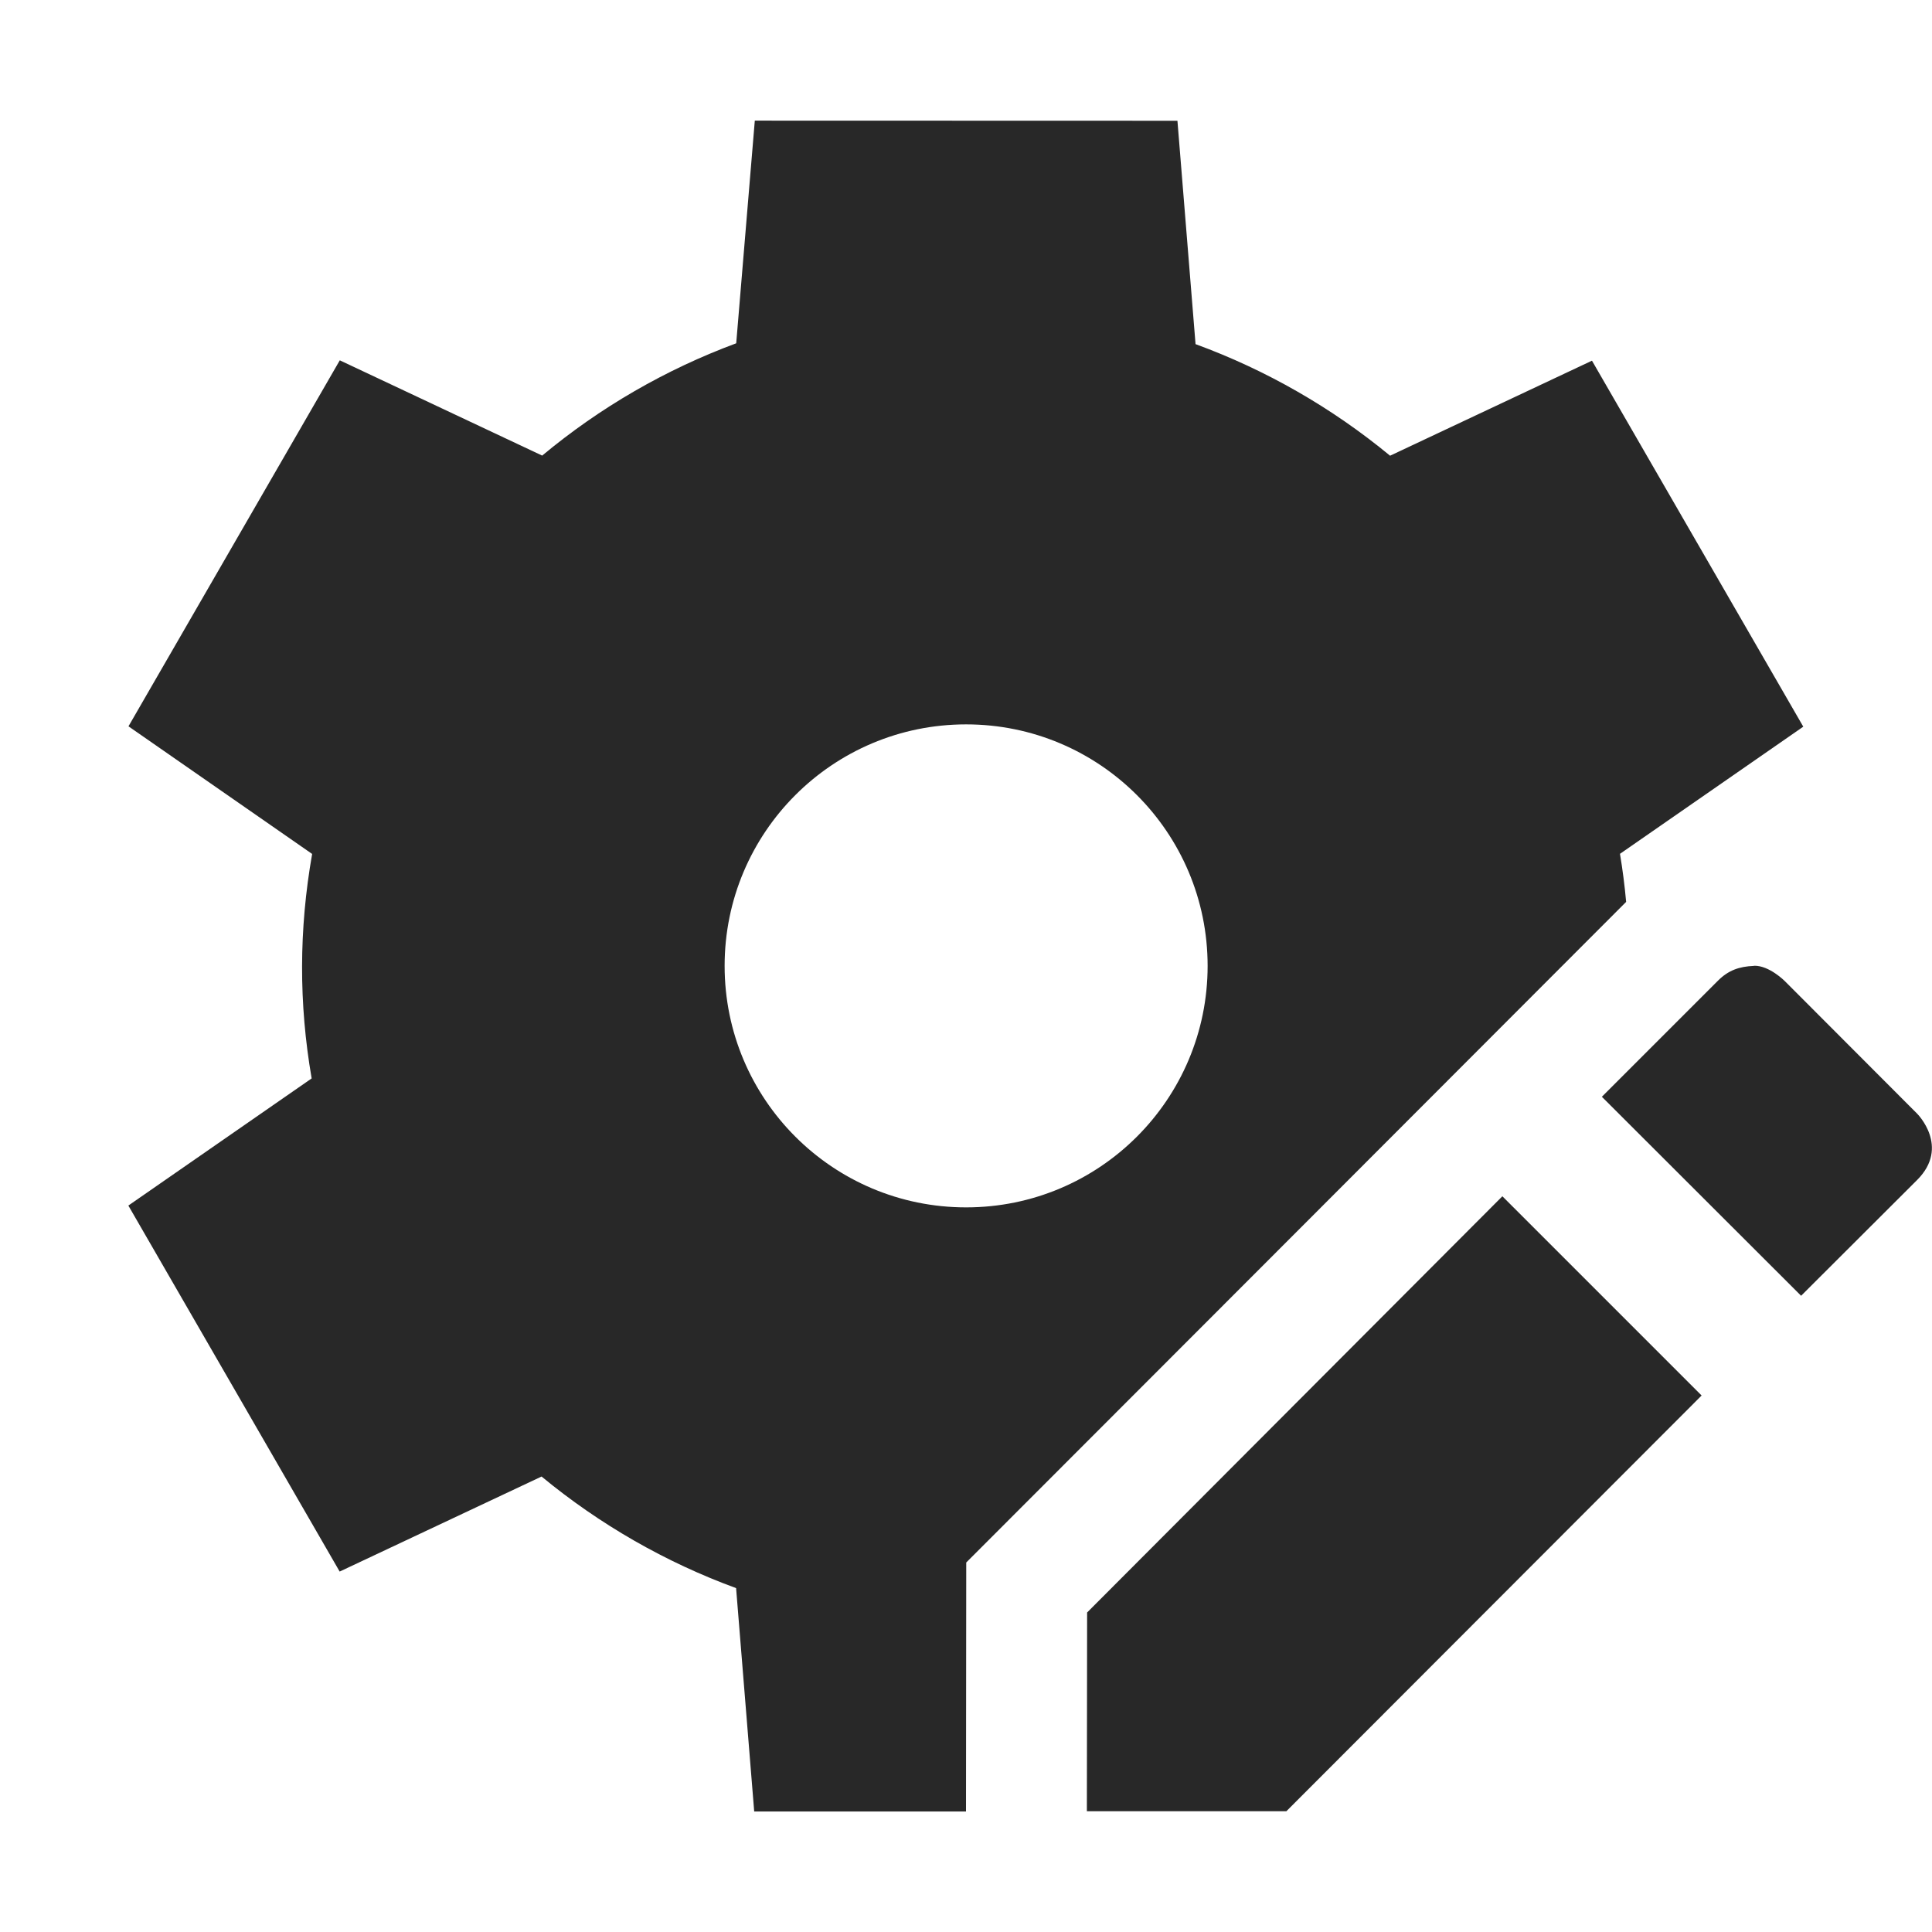 <svg width="16" height="16" version="1.1" xmlns="http://www.w3.org/2000/svg">
  <defs>
    <style id="current-color-scheme" type="text/css">.ColorScheme-Text { color:#282828; } .ColorScheme-Highlight { color:#458588; }</style>
  </defs>
  <path class="ColorScheme-Text" d="m6.251 0.999-0.154 1.844c-0.585 0.217-1.128 0.531-1.607 0.93l-1.676-0.789-1.75 3.031 1.521 1.057c-0.11 0.624-0.111 1.241-0.004 1.859l-1.518 1.053 1.75 3.031 1.672-0.787c0.481 0.397 1.026 0.71 1.611 0.924l0.15 1.85h1.754l2e-3 -2.062c1.821-1.824 3.644-3.646 5.465-5.471-0.012-0.133-0.029-0.266-0.051-0.398l1.518-1.053-1.75-3.031-1.672 0.787c-0.481-0.397-1.026-0.71-1.611-0.924l-0.15-1.85zm1.75 5c1.105 0 2 0.895 2 2s-0.895 2-2 2-2-0.895-2-2 0.895-2 2-2zm6.525 2c-0.124 0.005-0.213 0.037-0.299 0.123l-0.961 0.961 1.65 1.648 0.961-0.959c0.275-0.275-3e-6 -0.549 0-0.549l-1.096-1.098s-0.129-0.13-0.254-0.127zm-2.084 1.908-3.439 3.447-2e-3 1.646h1.652l3.439-3.443z" fill="currentColor"/>
</svg>

